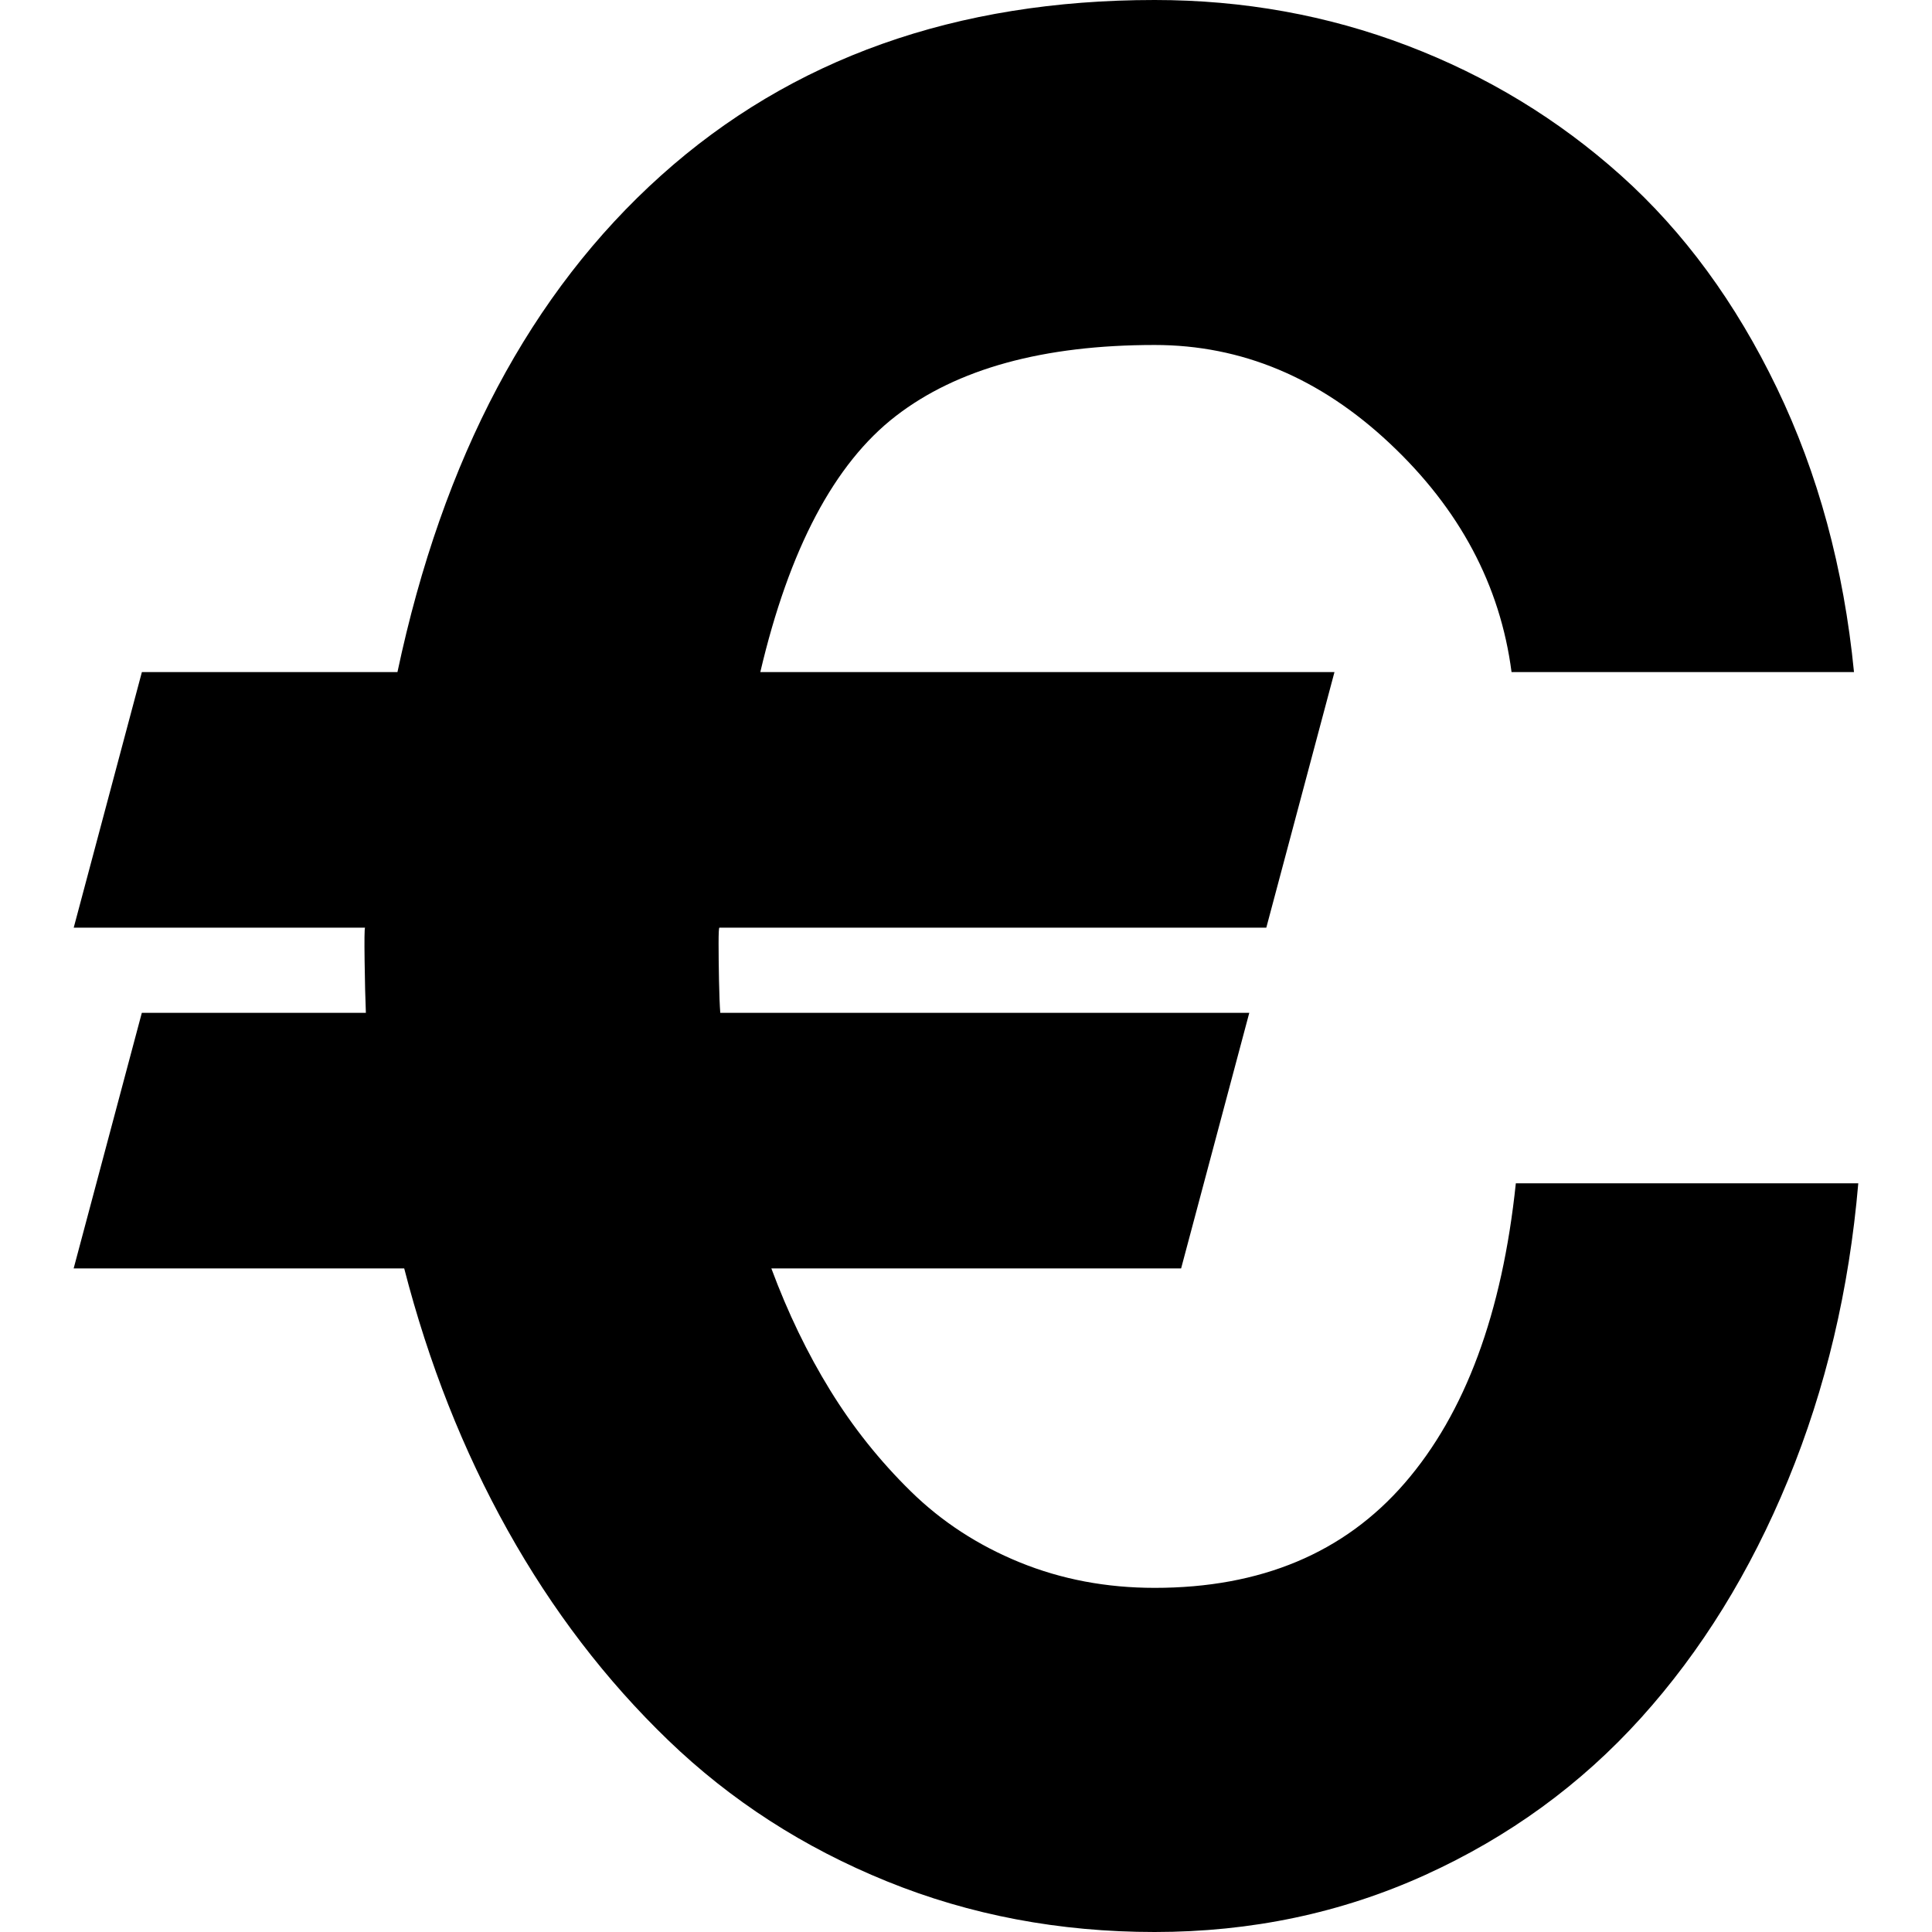 <?xml version="1.0" encoding="UTF-8" standalone="no"?>
<svg
   xmlns:dc="http://purl.org/dc/elements/1.1/"
   xmlns:cc="http://creativecommons.org/ns#"
   xmlns:rdf="http://www.w3.org/1999/02/22-rdf-syntax-ns#"
   xmlns:svg="http://www.w3.org/2000/svg"
   xmlns="http://www.w3.org/2000/svg"
   xmlns:sodipodi="http://sodipodi.sourceforge.net/DTD/sodipodi-0.dtd"
   xmlns:inkscape="http://www.inkscape.org/namespaces/inkscape"
   version="1.1"
   width="32px"
   height="32px"
   id="svg2"
   inkscape:version="0.91 r13725"
   sodipodi:docname="euro.svg">
  <defs
     id="defs10" />
  <sodipodi:namedview
     pagecolor="#ffffff"
     bordercolor="#666666"
     borderopacity="1"
     objecttolerance="10"
     gridtolerance="10"
     guidetolerance="10"
     inkscape:pageopacity="0"
     inkscape:pageshadow="2"
     inkscape:window-width="1280"
     inkscape:window-height="972"
     id="namedview8"
     showgrid="false"
     inkscape:zoom="7.375"
     inkscape:cx="-0.20338983"
     inkscape:cy="16"
     inkscape:window-x="-8"
     inkscape:window-y="-8"
     inkscape:window-maximized="1"
     inkscape:current-layer="svg2" />
  <g
     id="g4"
     transform="matrix(0.014,0,0,-0.014,-4.528,21.061)" />
  <path
     d="m 1.22,21.009 1.129,-4.233 3.711,0 q -0.014,-0.339 -0.021,-0.861 -0.007,-0.522 0.007,-0.55 l -4.825,0 1.129,-4.233 4.233,0 Q 7.711,5.813 10.949,2.907 14.187,0 19.125,0 q 2.201,0 4.183,0.755 1.982,0.755 3.541,2.152 1.559,1.397 2.582,3.52 1.023,2.123 1.277,4.705 l -5.672,0 Q 24.755,8.974 23.019,7.344 21.284,5.714 19.125,5.714 q -2.765,0 -4.289,1.178 -1.524,1.178 -2.243,4.24 l 9.51,0 -1.129,4.233 -9.058,0 q -0.014,0 -0.014,0.261 0,0.261 0.007,0.614 0.007,0.353 0.021,0.536 l 8.762,0 -1.129,4.233 -6.787,0 q 0.409,1.101 0.974,2.018 0.564,0.917 1.333,1.672 0.769,0.755 1.806,1.178 1.037,0.423 2.236,0.423 2.638,0 4.141,-1.735 1.503,-1.735 1.841,-4.966 l 5.672,0 q -0.226,2.638 -1.164,4.917 -0.938,2.279 -2.434,3.937 -1.496,1.658 -3.577,2.603 Q 21.524,32 19.125,32 16.755,32 14.688,31.16 12.621,30.321 11.069,28.825 9.517,27.33 8.409,25.347 7.302,23.365 6.695,21.009 l -5.474,0 z"
     id="path6"
     inkscape:connector-curvature="0" />
</svg>
